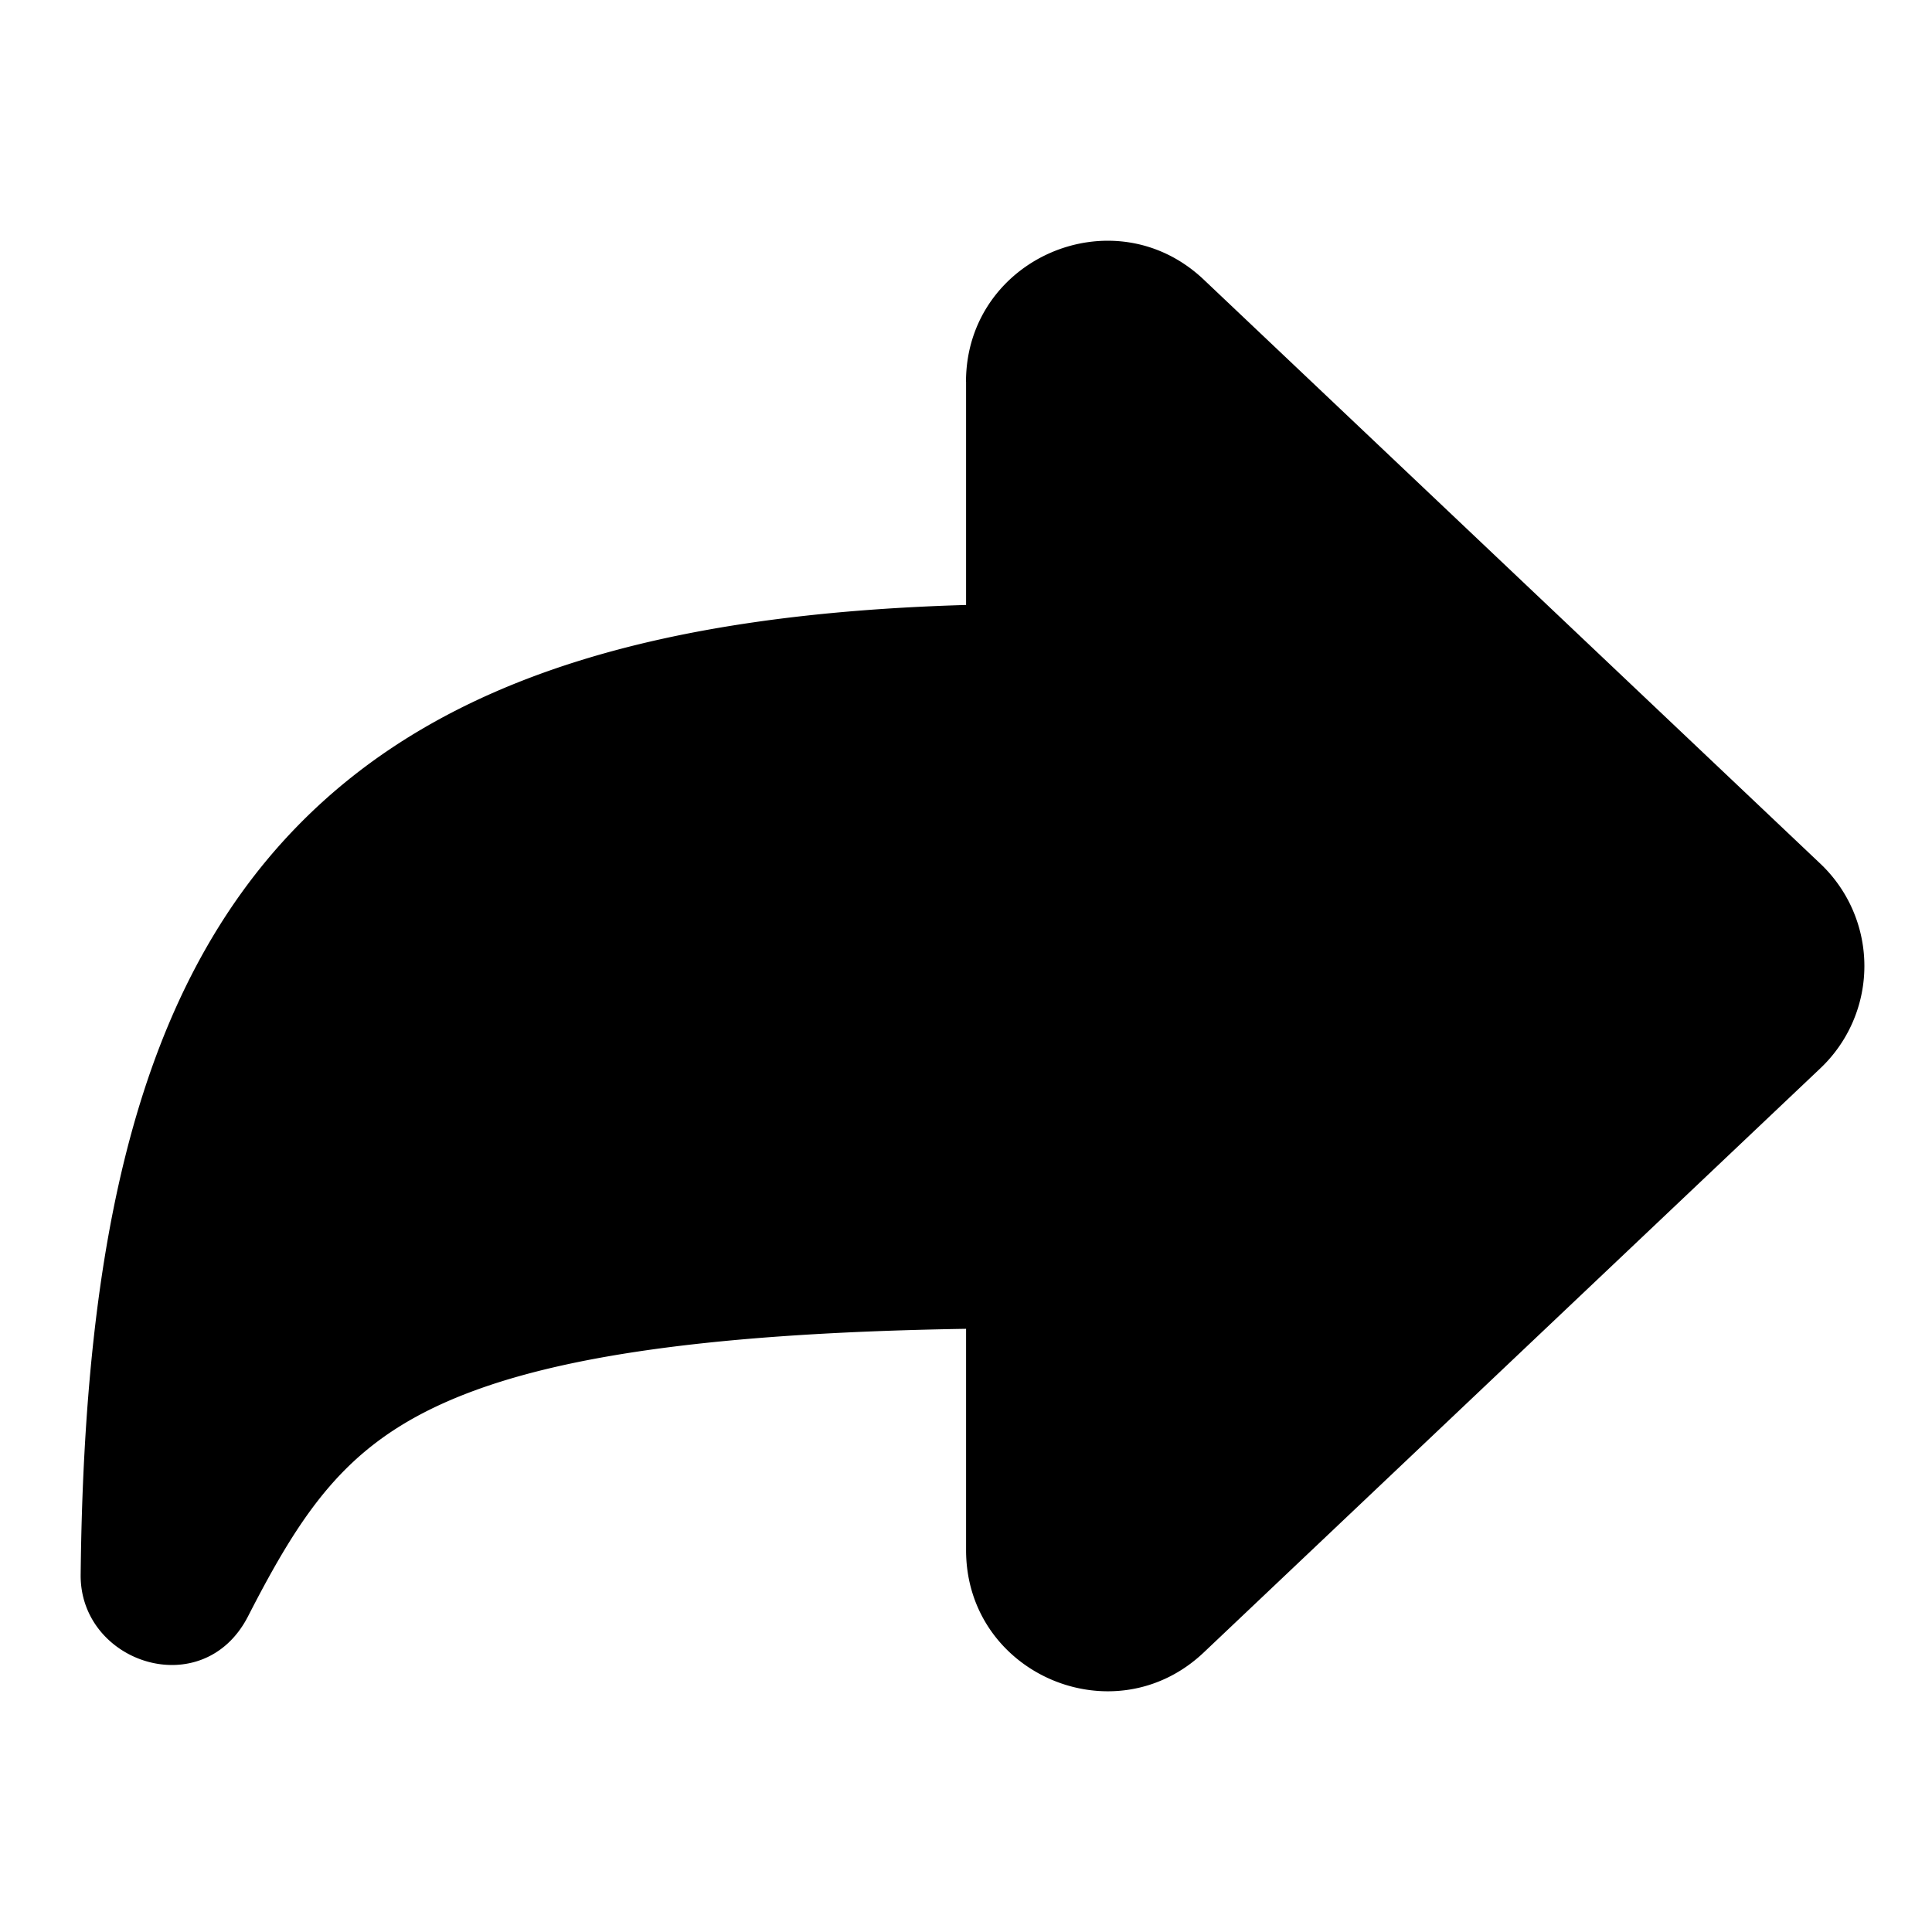 <svg xmlns="http://www.w3.org/2000/svg" width="24" height="24" fill="none" viewBox="0 0 24 24">
  <path fill="currentColor"
    d="M12 4.744c0-1.537 1.839-2.327 2.954-1.27l7.66 7.256a1.75 1.75 0 0 1 0 2.54l-7.66 7.257c-1.115 1.056-2.953.266-2.953-1.27v-2.75c-3.418.055-5.326.393-6.513.933-1.196.545-1.733 1.325-2.406 2.637-.558 1.089-2.09.584-2.08-.515.044-4.131.7-7.246 2.68-9.287 1.83-1.886 4.589-2.65 8.319-2.76V4.743Z" />
</svg>